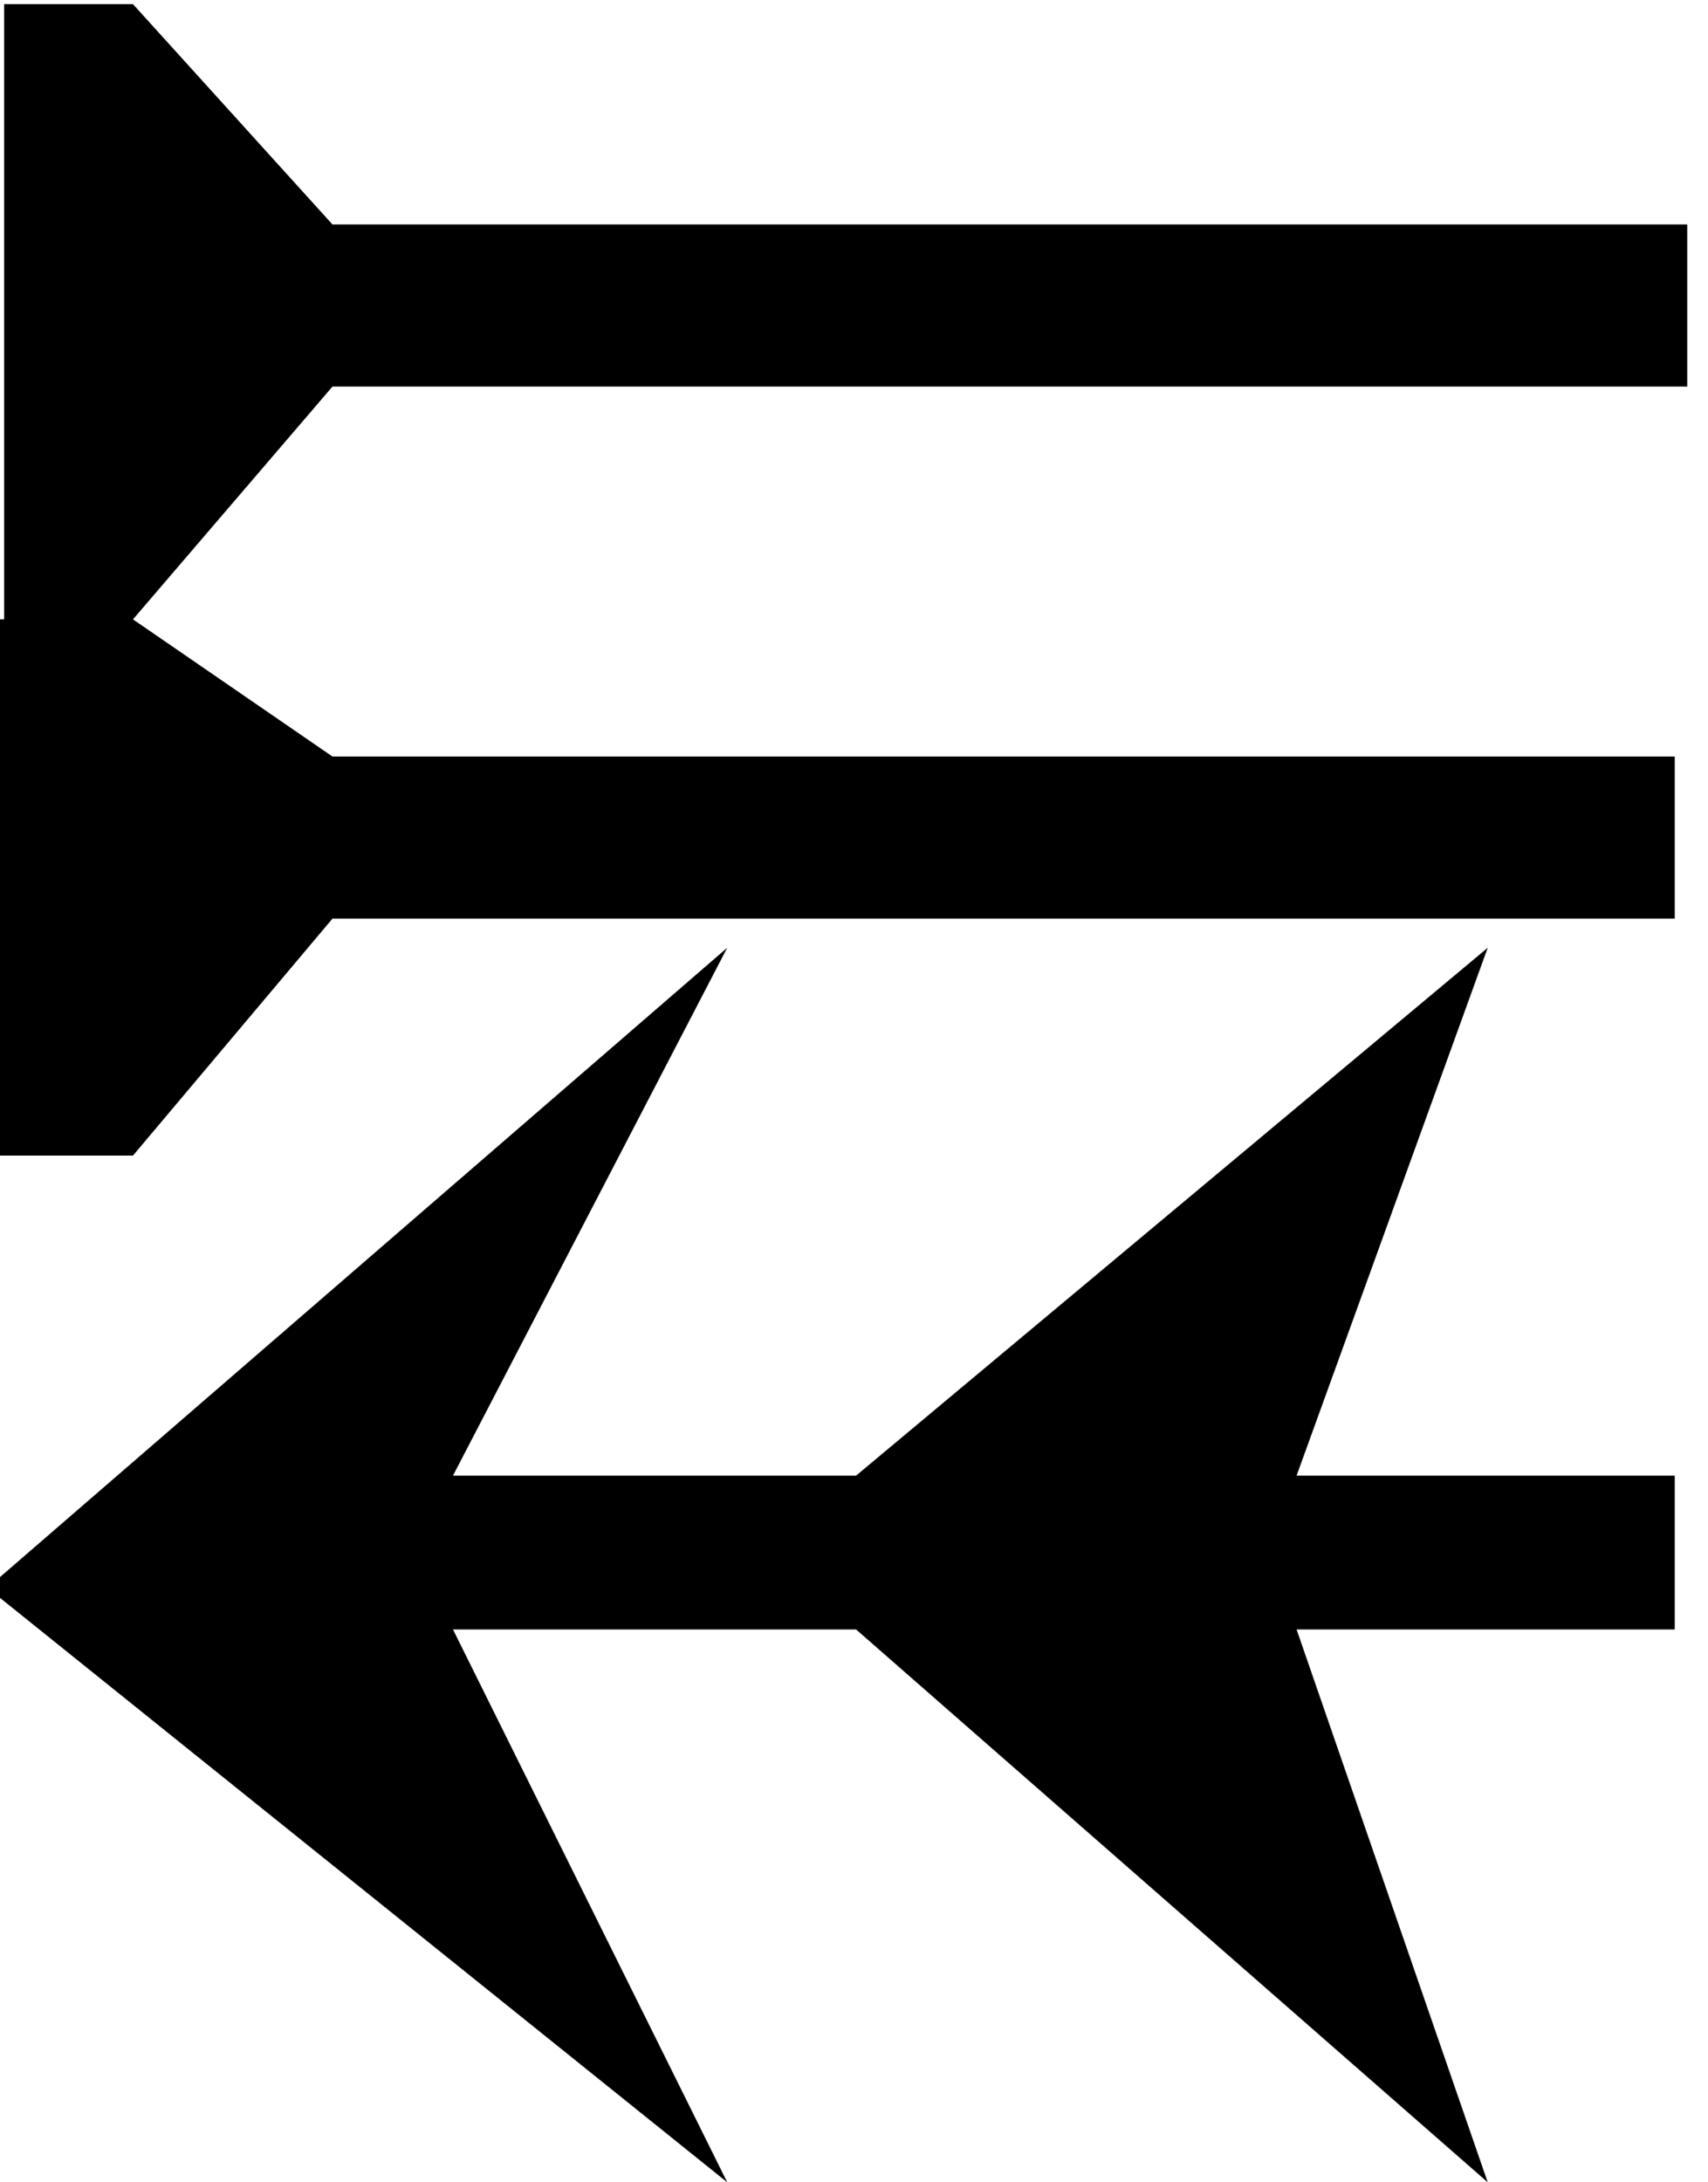 <svg xmlns="http://www.w3.org/2000/svg" viewBox="0 0 108.744 138.906" height="52.5" width="41.1">
   <path d="M82.55 103.717l12.17 35.19-40.216-35.19H28.84l17.462 35.19L-.794 101.07l47.096-40.746L28.84 93.927h25.664l40.217-33.602L82.55 93.927h24.077v9.79zM8.467 73.554H0V39.423h8.467l12.7 8.731h85.46v10.319h-85.46zm0-34.131H.265V.265h8.202l12.7 14.023h86.254v10.318H21.167z" />
</svg>